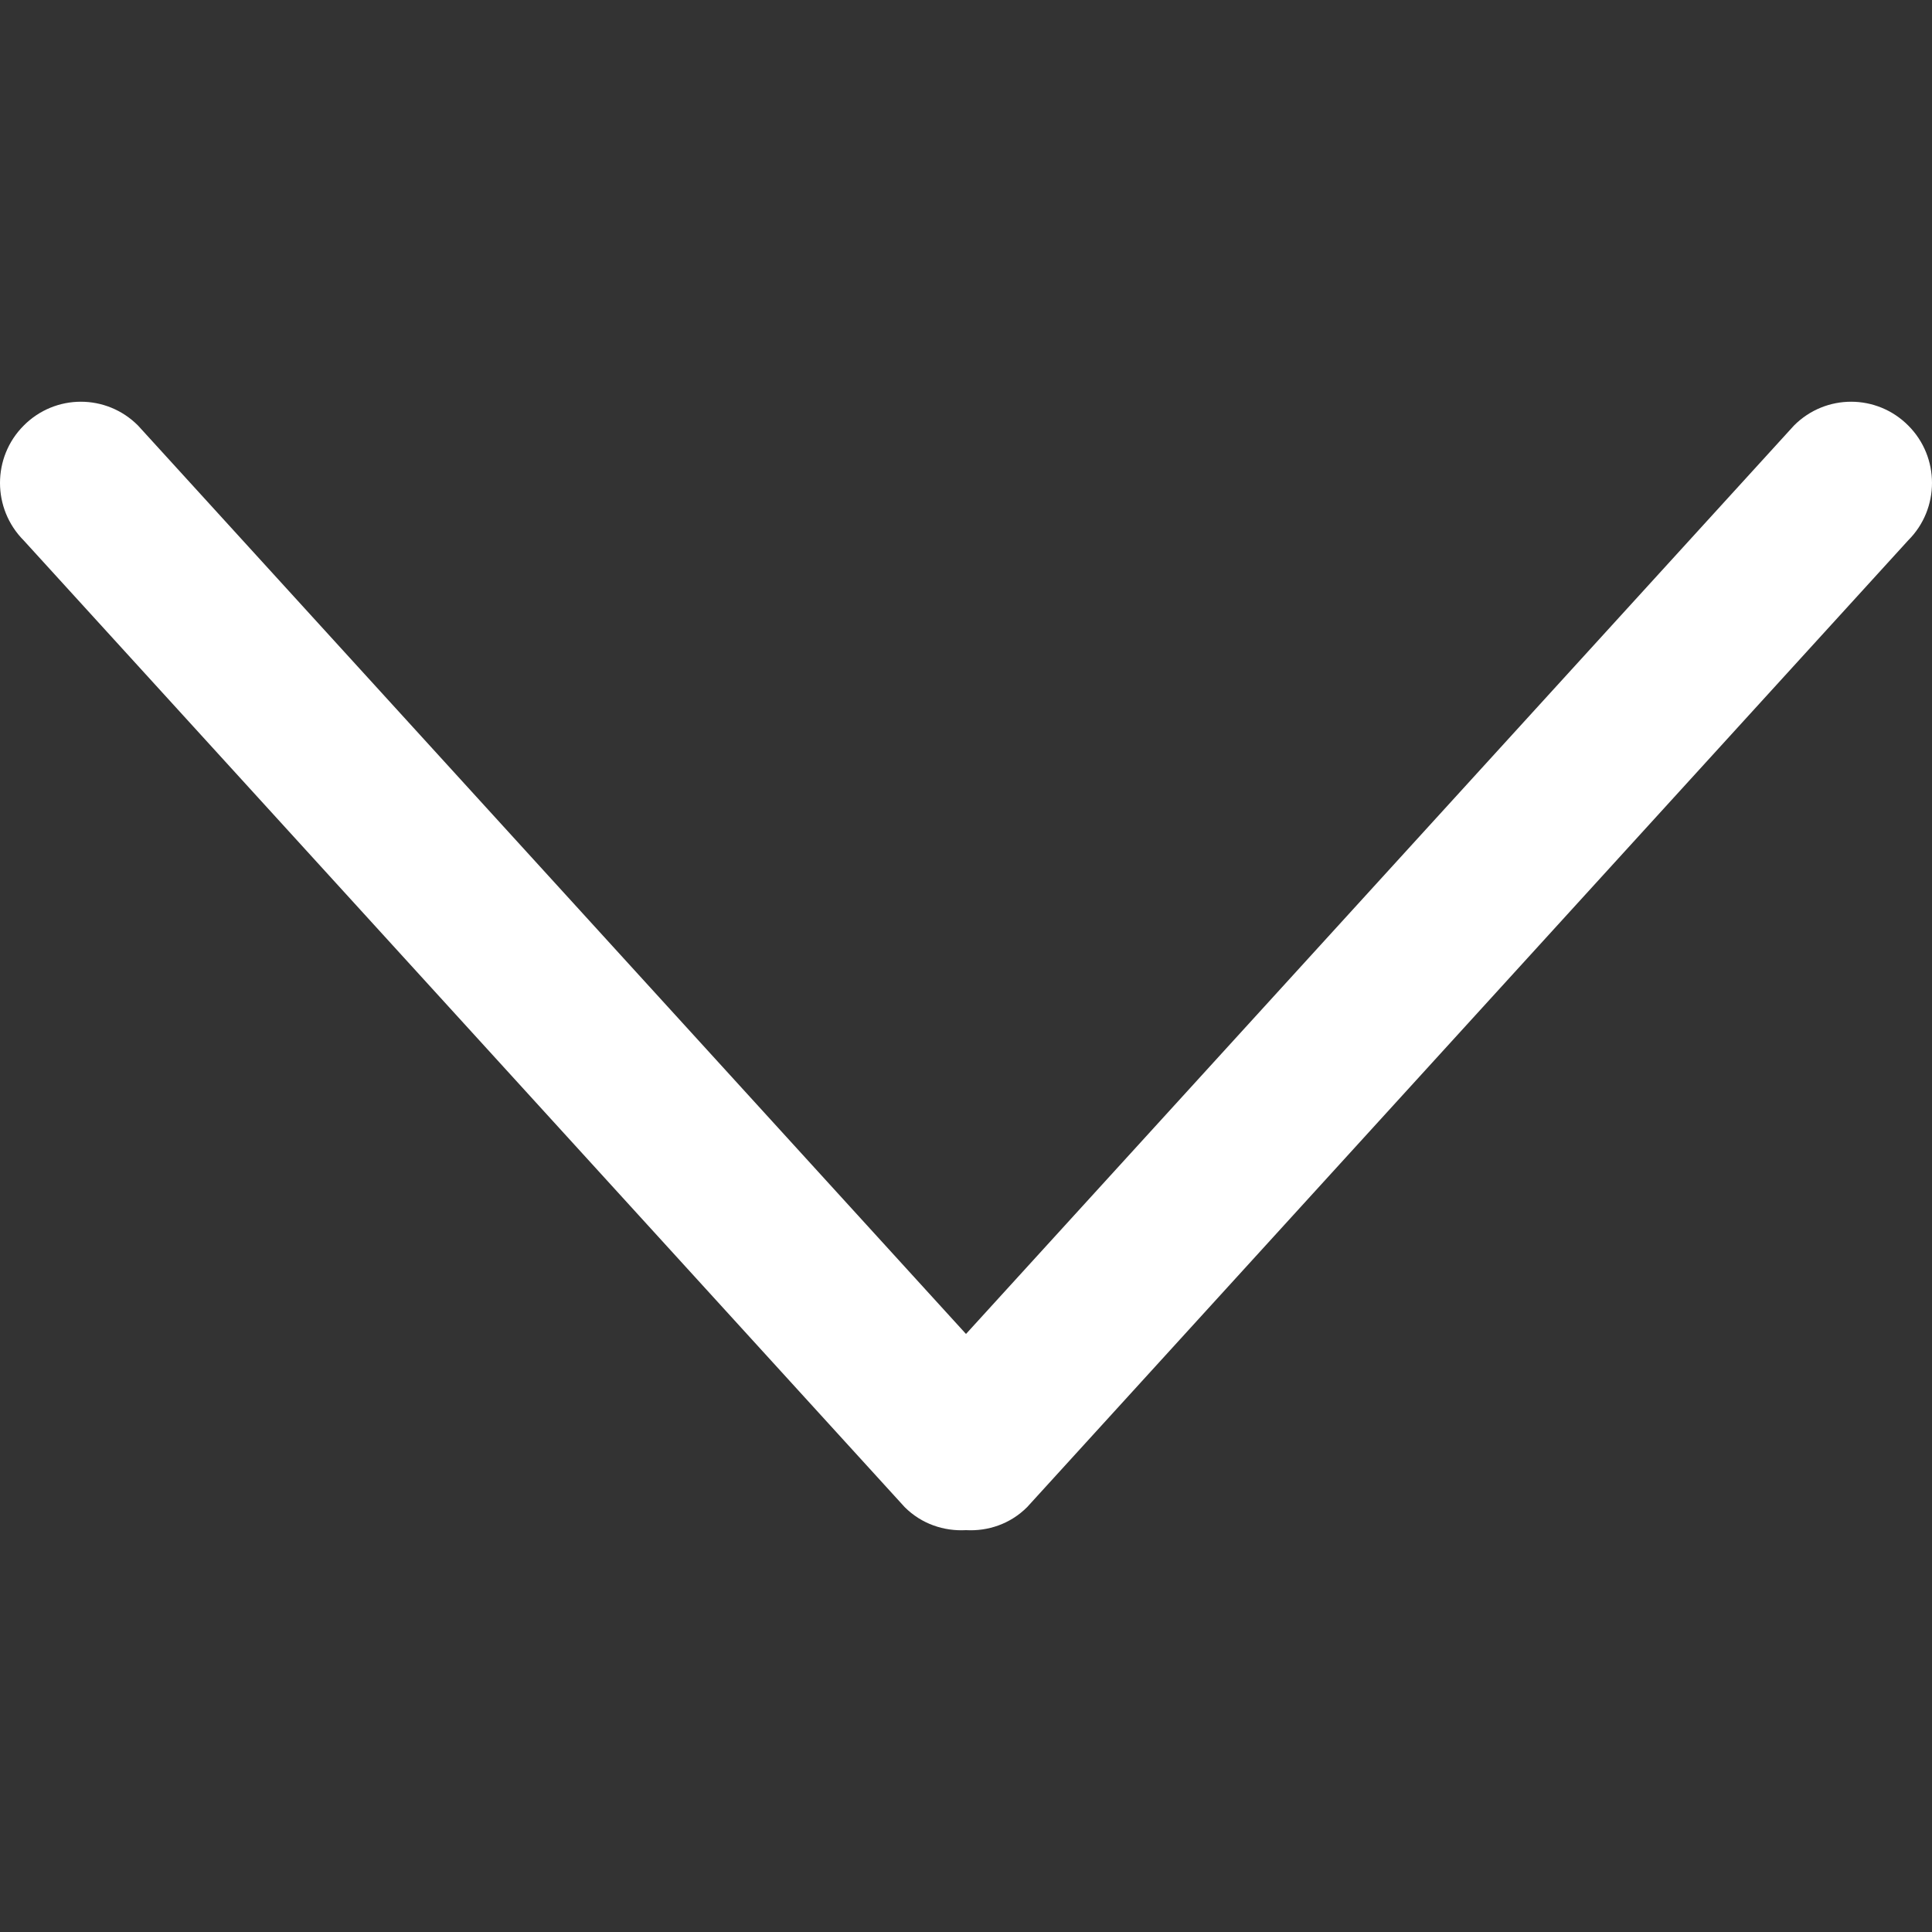<svg width="11" height="11" viewBox="0 0 11 11" fill="none" xmlns="http://www.w3.org/2000/svg">
<rect x="0" y="0" width="11" height="11" fill="#333333" stroke="none"/>
<g clip-path="url(#clip0_78_461)">
<path d="M10.865 2.423C10.685 2.242 10.394 2.242 10.214 2.423L5.5 7.595L0.786 2.423C0.606 2.242 0.315 2.242 0.135 2.423C-0.045 2.603 -0.045 2.896 0.135 3.077L5.151 8.581C5.247 8.677 5.375 8.719 5.5 8.712C5.625 8.719 5.752 8.677 5.848 8.581L10.865 3.076C11.045 2.896 11.045 2.603 10.865 2.423Z" fill="white"/>
</g>
<defs>
<clipPath id="clip0_78_461">
<rect width="11" height="11" fill="white"/>
</clipPath>
</defs>
</svg>
